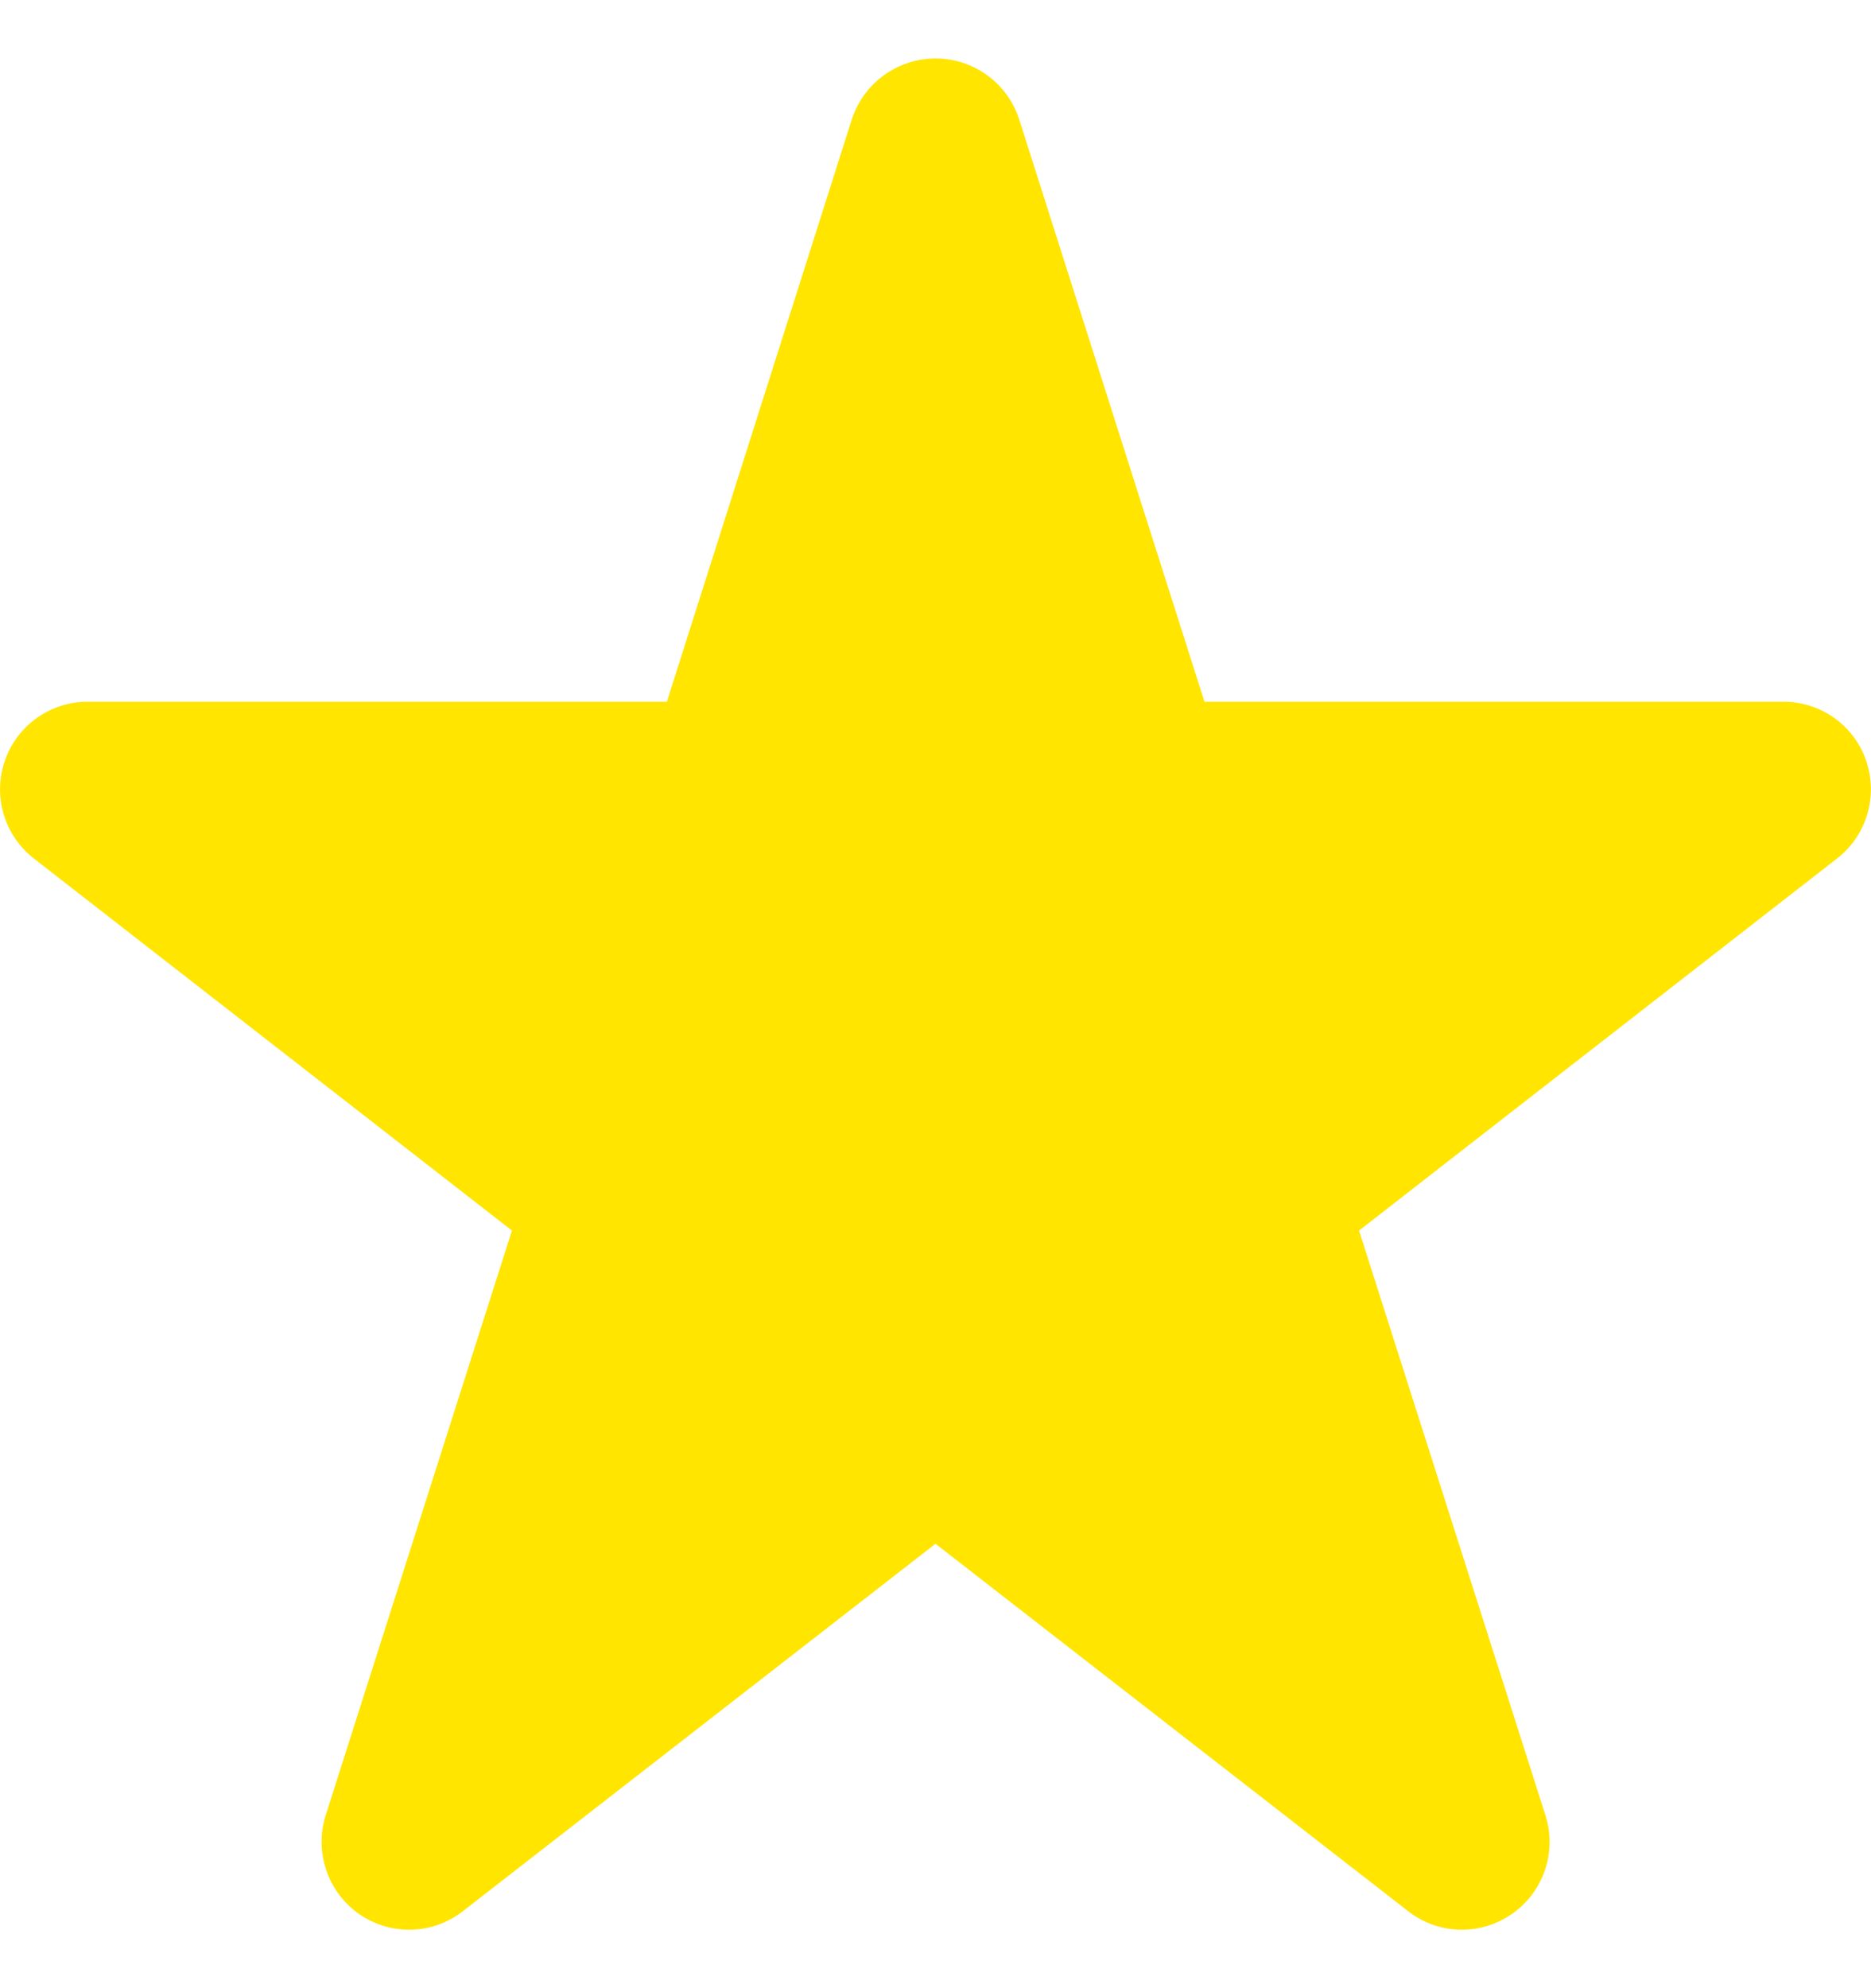 <svg width="16" height="17" viewBox="0 0 16 17" fill="none" xmlns="http://www.w3.org/2000/svg">
<path d="M10.3 6H15.25C15.572 6 15.856 6.203 15.959 6.506C16.062 6.809 15.963 7.144 15.709 7.341L11.622 10.522L13.216 15.522C13.316 15.834 13.2 16.178 12.928 16.366C12.659 16.553 12.3 16.544 12.041 16.341L8 13.2L3.959 16.341C3.7 16.544 3.341 16.553 3.071 16.366C2.802 16.178 2.686 15.834 2.785 15.522L4.378 10.522L0.29 7.341C0.037 7.144 -0.063 6.809 0.041 6.506C0.145 6.203 0.43 6 0.75 6H5.703L7.284 1.022C7.384 0.711 7.675 0.5 8 0.5C8.328 0.5 8.616 0.711 8.716 1.022L10.3 6Z" fill="#FFE500"/>
</svg>
